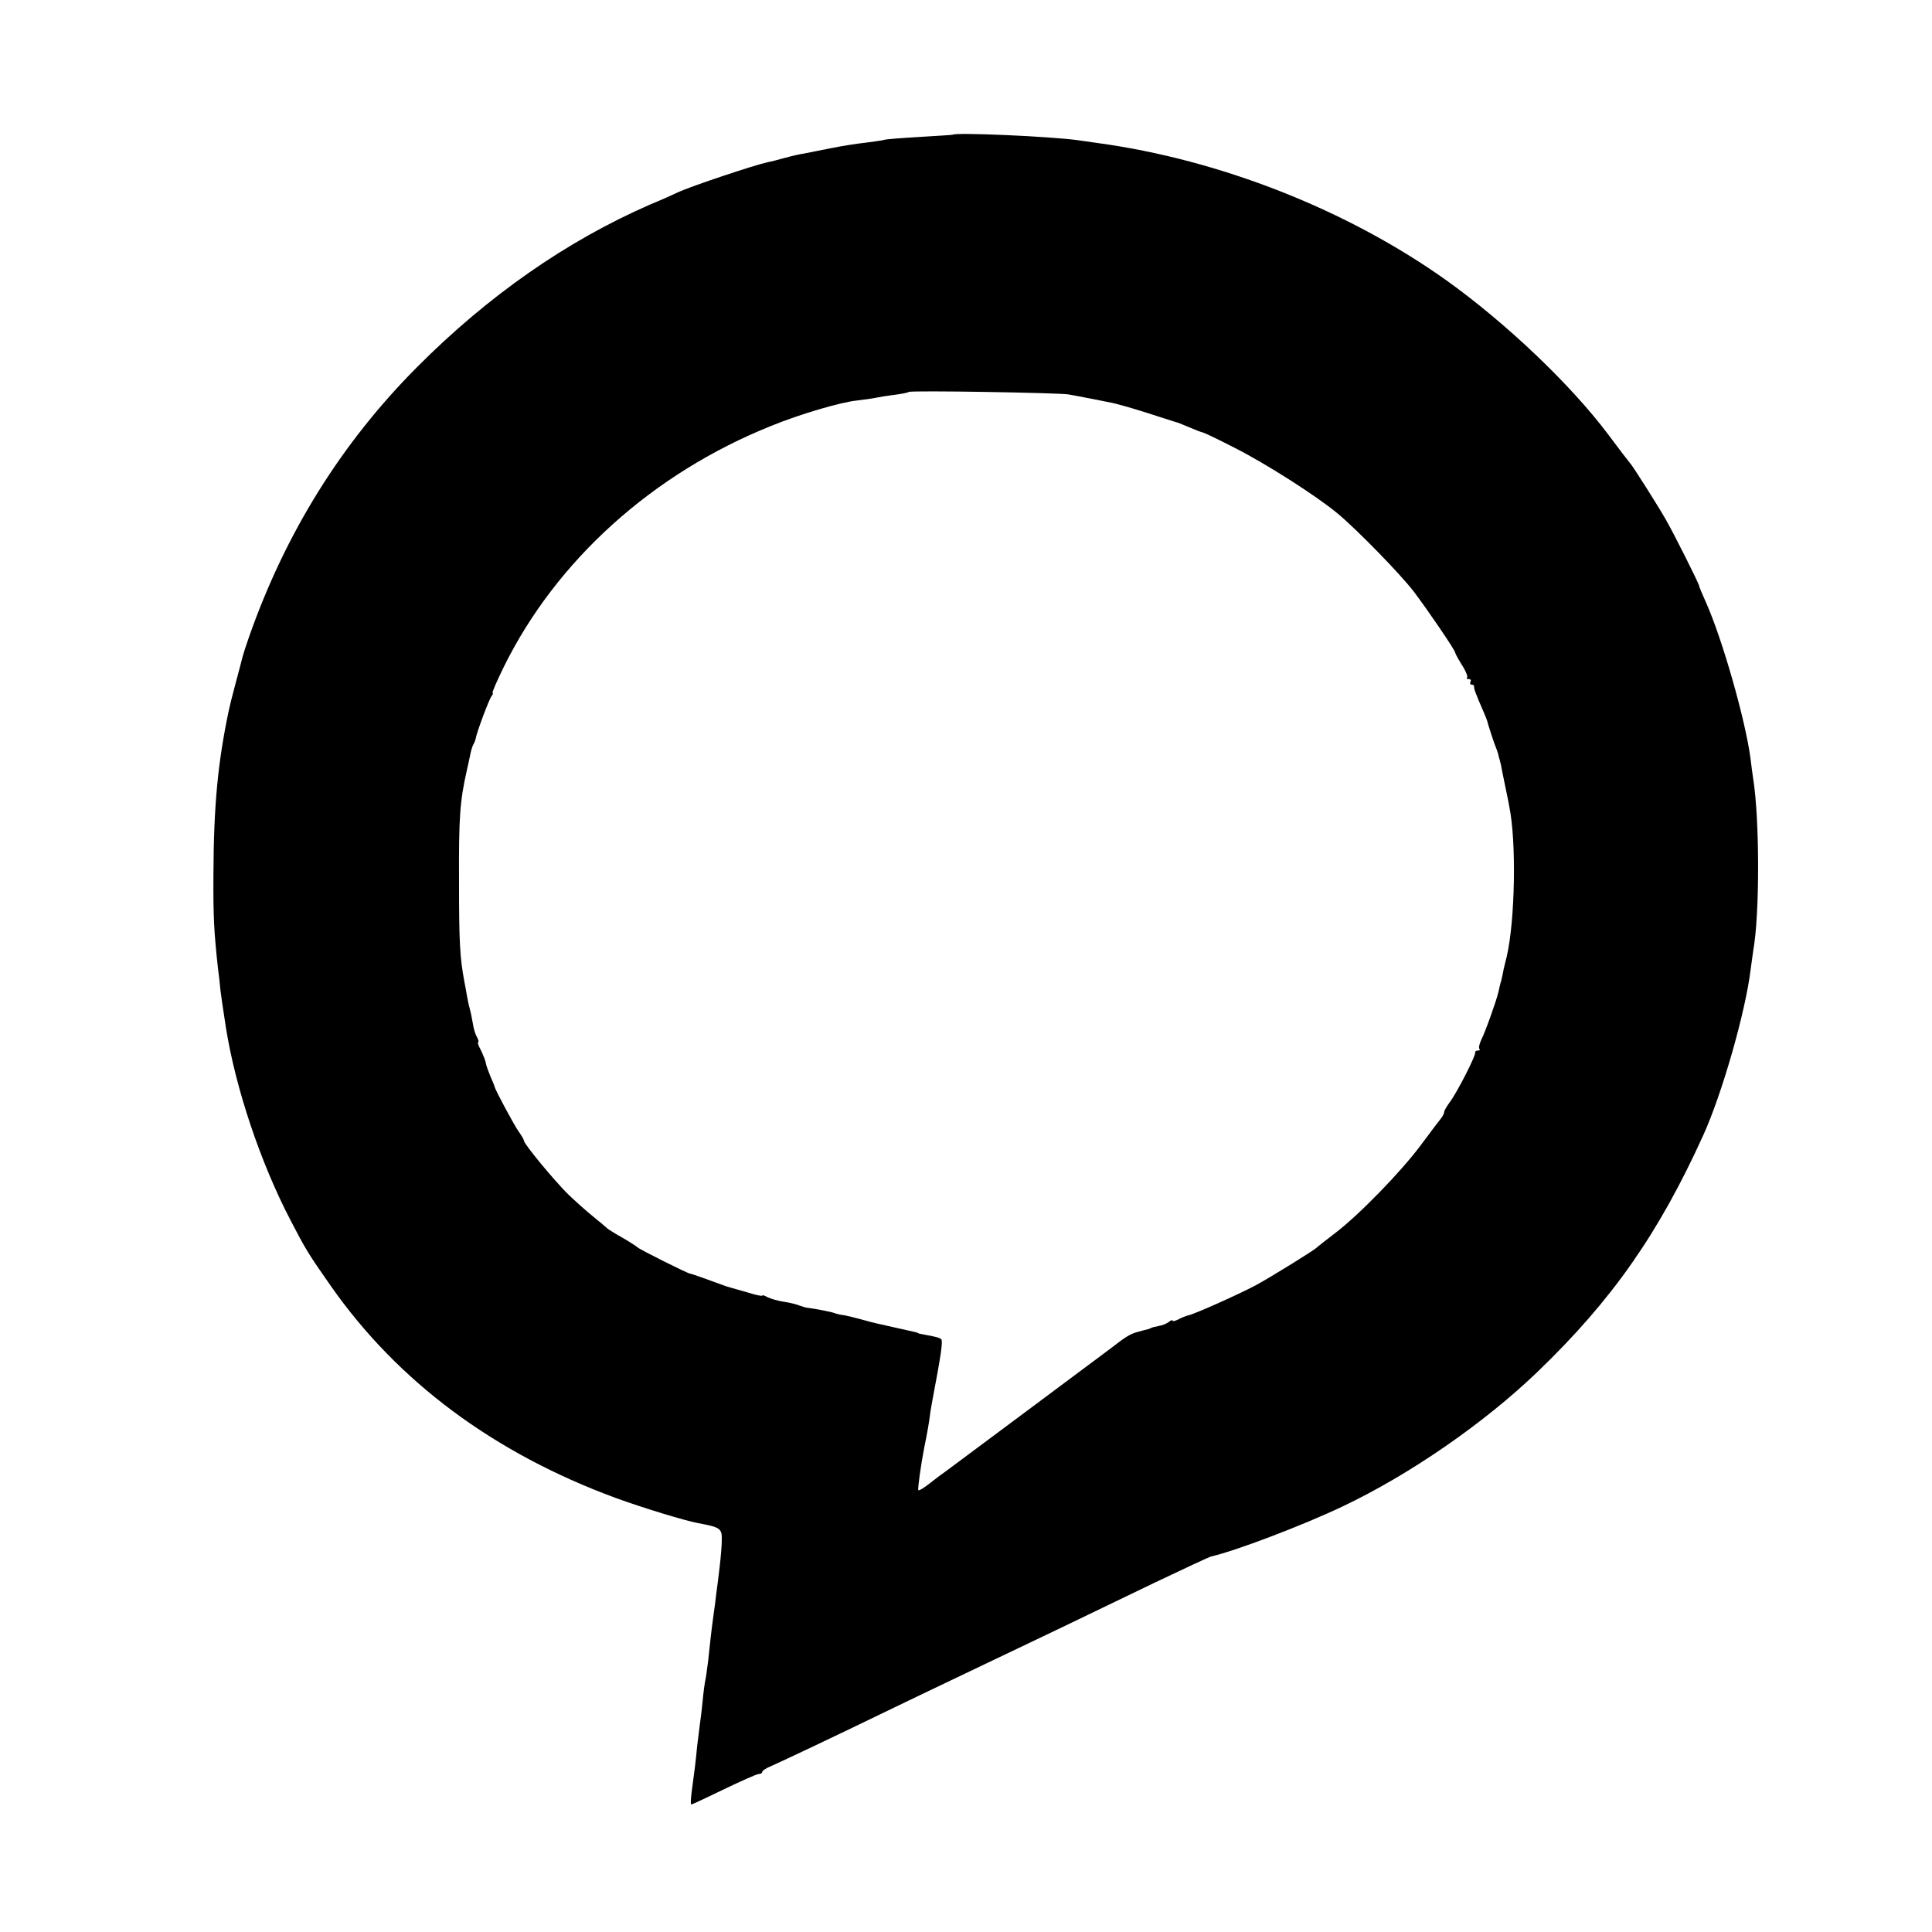 <?xml version="1.0" standalone="no"?>
<!DOCTYPE svg PUBLIC "-//W3C//DTD SVG 20010904//EN"
 "http://www.w3.org/TR/2001/REC-SVG-20010904/DTD/svg10.dtd">
<svg version="1.0" xmlns="http://www.w3.org/2000/svg"
 width="697pt" height="697pt" viewBox="0 0 697 697"
 preserveAspectRatio="xMidYMid meet">
<g transform="translate(0,697) scale(0.1,-0.1)"
fill="#000000" stroke="none">
<path d="M3437 6484 c-1 -1 -55 -4 -119 -8 -65 -4 -124 -8 -130 -11 -7 -2 -37
-6 -67 -10 -30 -3 -86 -12 -125 -20 -39 -8 -82 -16 -96 -19 -14 -2 -45 -9 -70
-16 -25 -7 -52 -14 -60 -15 -50 -11 -275 -86 -325 -109 -16 -8 -61 -28 -100
-44 -302 -132 -584 -329 -840 -586 -272 -273 -475 -598 -607 -975 -11 -31 -21
-63 -23 -71 -2 -8 -13 -51 -25 -95 -12 -44 -23 -89 -25 -100 -39 -186 -54
-340 -55 -590 -1 -151 2 -206 16 -335 4 -30 8 -66 9 -80 3 -23 8 -61 20 -137
35 -220 125 -488 233 -695 55 -106 64 -121 146 -238 241 -344 587 -602 1027
-764 96 -35 249 -82 298 -91 80 -15 86 -19 85 -61 0 -21 -4 -66 -8 -99 -4 -33
-9 -76 -12 -95 -2 -19 -6 -51 -9 -70 -8 -57 -14 -112 -20 -170 -4 -30 -8 -62
-10 -70 -2 -8 -7 -42 -10 -75 -3 -33 -8 -71 -10 -85 -2 -14 -6 -50 -10 -80 -5
-55 -9 -85 -20 -167 -3 -24 -4 -43 -1 -43 3 0 56 25 118 55 62 30 119 55 125
55 7 0 13 3 13 8 0 4 15 14 33 21 47 21 231 108 402 191 83 40 195 94 250 120
336 160 480 229 730 350 105 50 197 93 205 95 85 19 328 111 473 180 241 114
512 301 705 487 268 258 436 498 597 853 68 150 153 447 171 600 3 22 7 51 9
65 24 132 23 476 0 620 -2 14 -7 48 -10 75 -18 137 -102 432 -161 563 -13 29
-24 55 -24 58 0 7 -89 185 -120 239 -27 48 -122 198 -130 205 -3 3 -39 50 -80
105 -134 178 -366 399 -581 553 -356 254 -817 436 -1259 496 -19 3 -51 7 -70
10 -99 14 -442 29 -453 20z m418 -937 c30 -5 141 -27 160 -31 31 -7 108 -30
165 -49 36 -11 67 -22 70 -22 3 -1 22 -9 44 -18 21 -9 41 -17 45 -17 3 0 56
-25 116 -56 109 -55 293 -172 370 -236 69 -57 228 -220 276 -283 52 -69 149
-211 149 -220 0 -3 11 -23 24 -44 14 -21 22 -42 19 -45 -4 -3 -1 -6 6 -6 7 0
9 -4 6 -10 -3 -5 -1 -10 4 -10 6 0 10 -3 9 -7 -1 -7 5 -24 35 -93 6 -14 11
-27 12 -30 3 -14 27 -87 33 -100 3 -8 7 -19 8 -25 1 -5 3 -12 4 -15 1 -3 3
-12 5 -20 1 -8 8 -40 14 -70 6 -30 14 -66 16 -80 26 -126 21 -409 -9 -540 -4
-14 -8 -34 -11 -45 -2 -11 -6 -30 -9 -43 -4 -12 -8 -30 -10 -40 -7 -31 -48
-146 -62 -173 -7 -15 -10 -29 -7 -33 4 -3 1 -6 -5 -6 -7 0 -11 -3 -10 -7 3
-11 -69 -151 -93 -181 -10 -14 -19 -29 -19 -34 0 -5 -5 -14 -10 -21 -6 -7 -39
-51 -74 -98 -74 -99 -224 -253 -311 -319 -33 -25 -62 -48 -65 -51 -8 -9 -168
-108 -220 -136 -62 -33 -221 -104 -242 -108 -9 -2 -26 -9 -37 -15 -12 -6 -21
-8 -21 -4 0 3 -6 1 -13 -5 -8 -6 -24 -13 -38 -15 -13 -3 -25 -5 -26 -7 -2 -1
-6 -2 -10 -4 -5 -1 -21 -5 -38 -10 -27 -7 -42 -16 -100 -61 -32 -24 -567 -423
-593 -442 -13 -9 -40 -29 -60 -45 -19 -15 -37 -26 -39 -23 -3 3 9 90 21 152
10 47 19 100 21 119 1 11 6 38 10 60 29 152 37 206 31 213 -6 6 -21 10 -61 17
-11 2 -21 4 -22 5 -2 2 -6 3 -10 4 -8 2 -119 27 -138 31 -5 1 -30 7 -54 14
-25 7 -54 14 -65 16 -12 1 -28 5 -36 8 -13 5 -73 16 -97 19 -5 0 -17 4 -29 8
-11 5 -38 11 -58 14 -21 3 -46 11 -57 16 -10 6 -19 9 -19 6 0 -3 -24 2 -52 11
-29 8 -57 16 -63 18 -5 1 -17 5 -25 8 -54 20 -116 42 -120 42 -8 0 -184 88
-190 95 -3 3 -27 19 -55 35 -27 15 -52 31 -55 34 -3 3 -25 22 -50 42 -25 20
-65 56 -90 80 -49 48 -160 182 -160 194 0 4 -9 19 -19 33 -17 24 -84 149 -87
162 0 3 -7 19 -14 35 -7 17 -15 38 -17 48 -1 10 -10 31 -18 48 -9 16 -13 29
-10 29 3 0 1 9 -5 20 -6 10 -12 32 -14 47 -3 15 -7 39 -11 53 -4 14 -8 34 -10
45 -2 11 -6 36 -10 55 -16 87 -19 140 -19 360 -1 232 3 289 28 400 3 14 9 39
12 55 3 17 9 35 12 40 4 6 7 15 8 20 4 24 48 141 57 153 5 6 7 12 4 12 -3 0
15 42 40 93 189 384 536 698 964 870 105 43 252 86 310 92 24 3 55 7 69 10 14
3 45 8 70 11 25 3 47 8 49 10 6 6 541 -3 576 -9z"/>
</g>
</svg>
